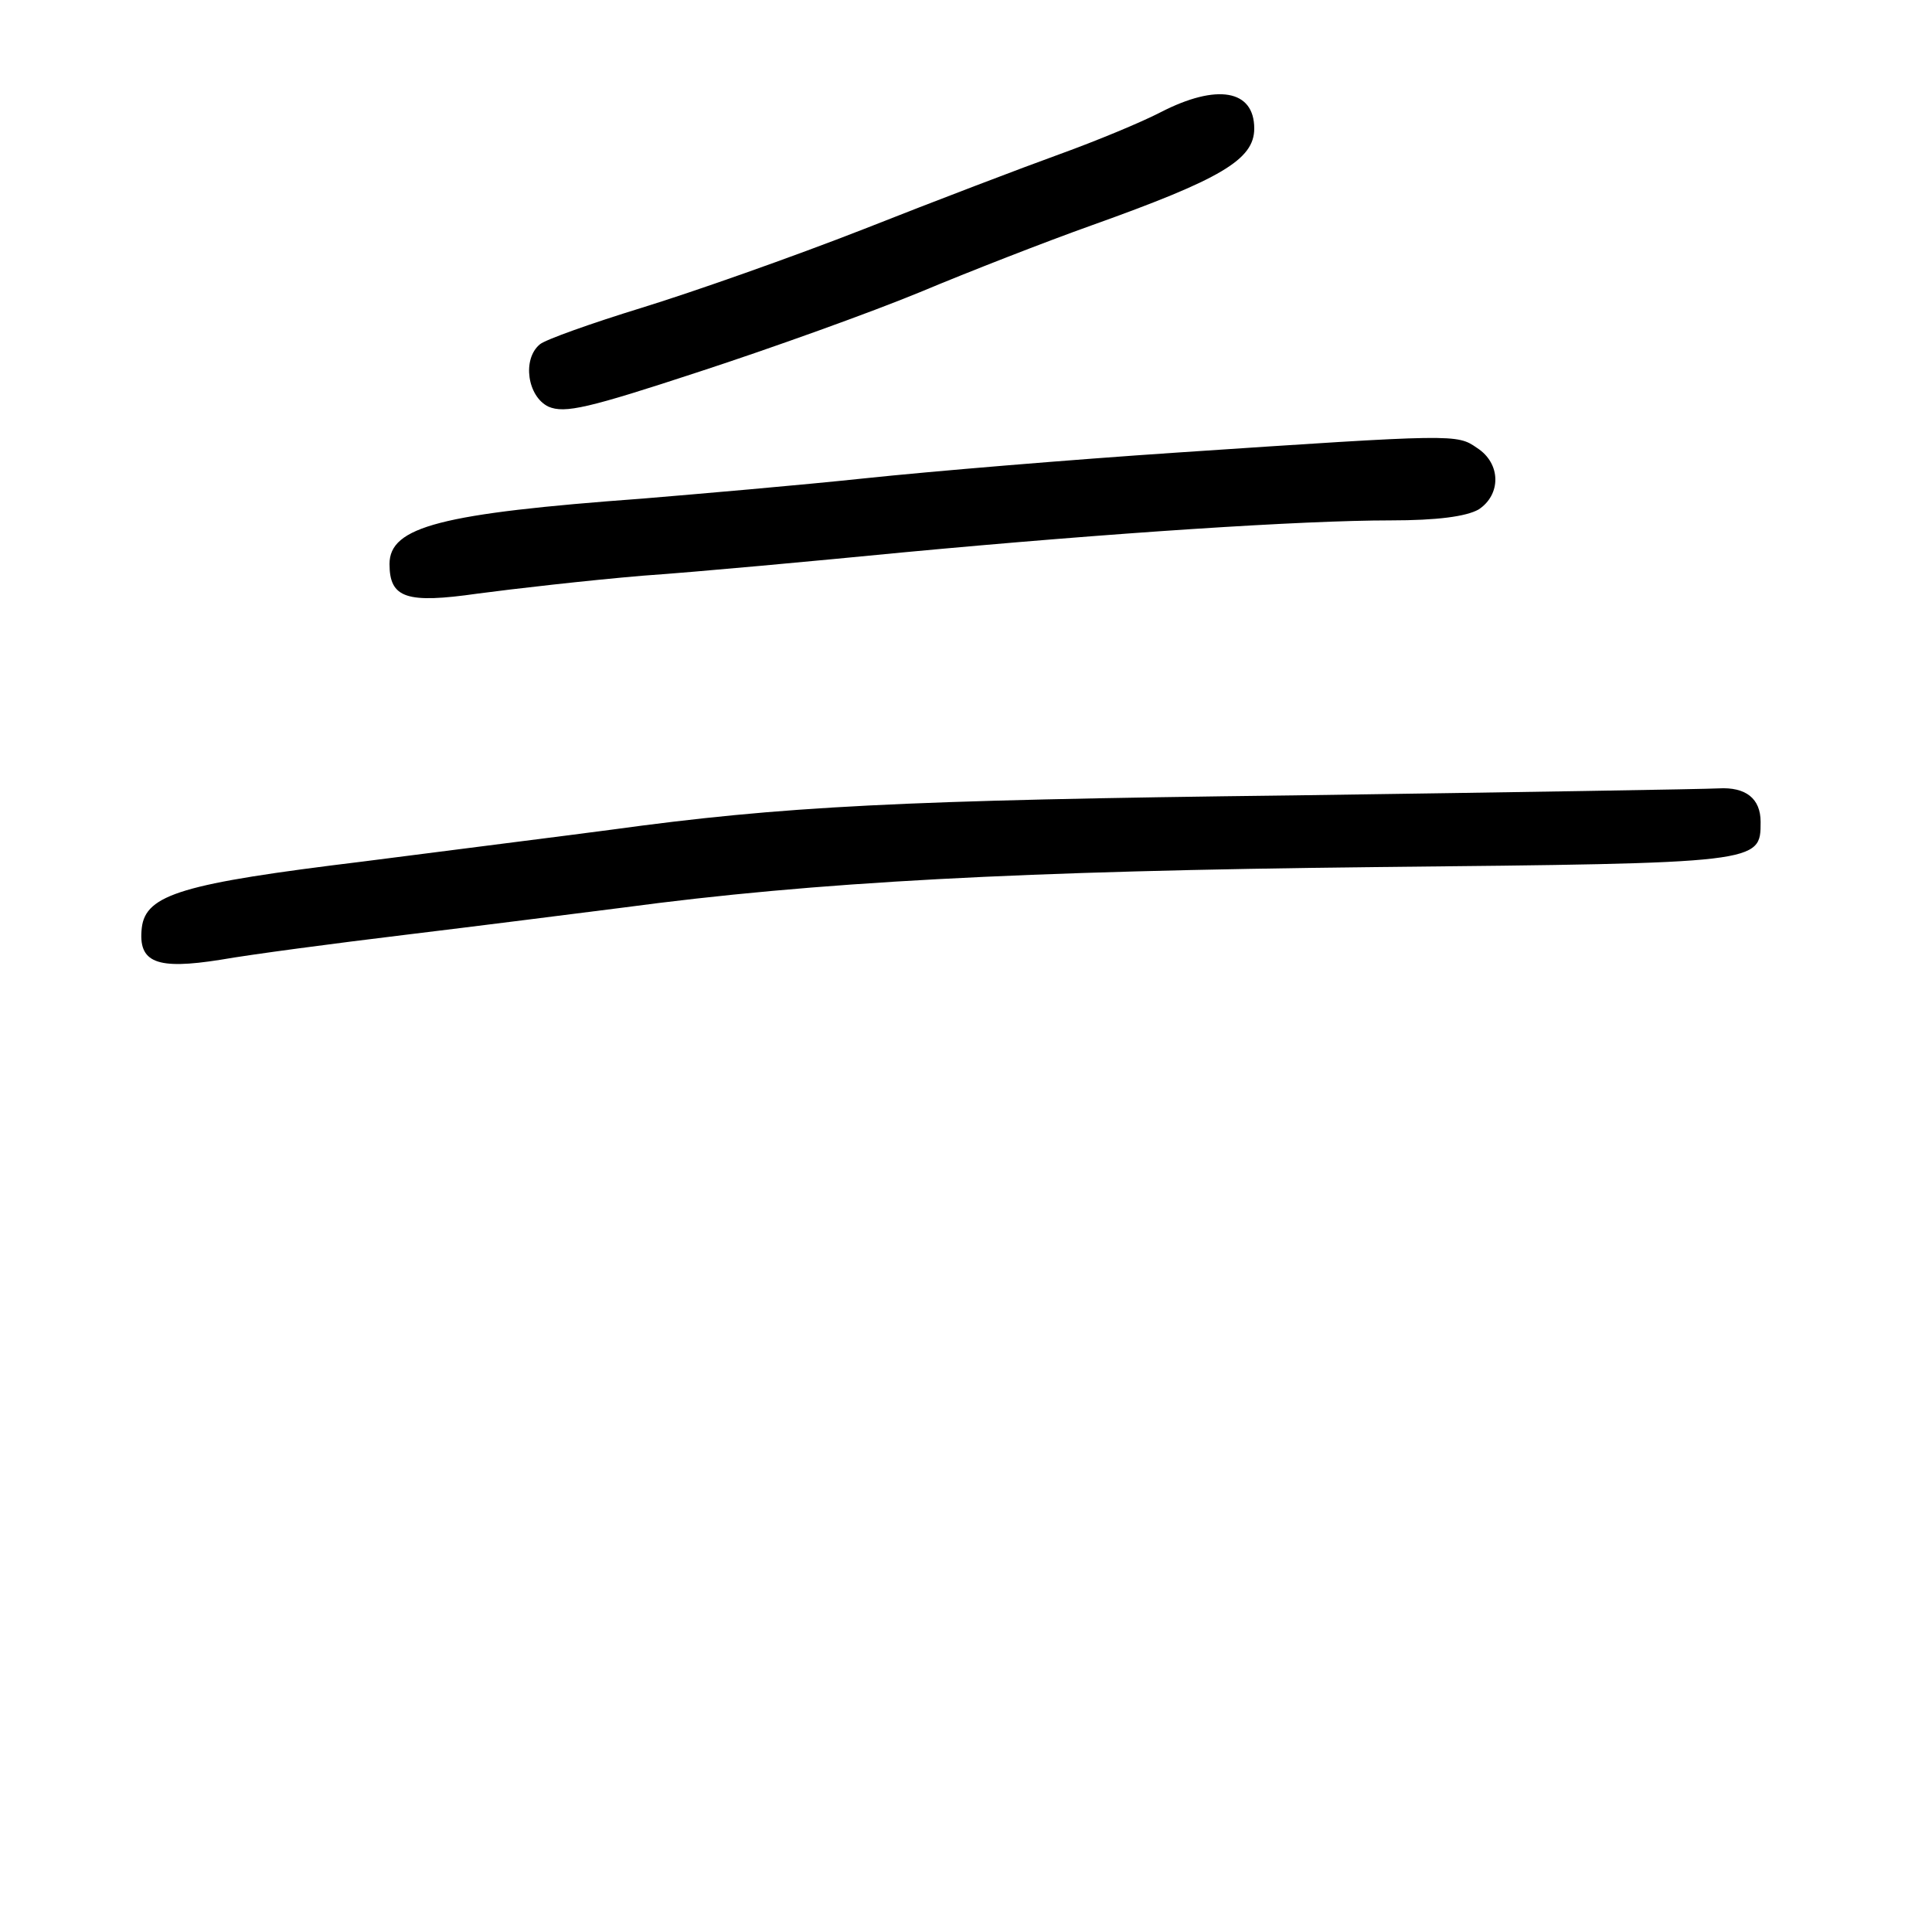 <?xml version="1.0" standalone="no"?>
<!DOCTYPE svg PUBLIC "-//W3C//DTD SVG 20010904//EN"
 "http://www.w3.org/TR/2001/REC-SVG-20010904/DTD/svg10.dtd">
<svg version="1.0" xmlns="http://www.w3.org/2000/svg"
 width="248pt" height="248pt" viewBox="0 0 248 248"
 preserveAspectRatio="xMidYMid meet">
<g transform="translate(0,248) scale(0.1,-0.1)"
fill="#000000" stroke="none">
<path d="M1490 2336 c-25 -13 -83 -37 -130 -54 -47 -17 -160 -60 -251 -96 -92
-36 -220 -81 -285 -101 -65 -20 -124 -41 -131 -47 -23 -19 -16 -67 11 -80 21
-9 51 -2 194 45 92 30 220 76 283 102 62 26 162 65 221 86 165 59 208 84 208
124 0 50 -48 58 -120 21z"/>
<path d="M1510 1899 c-135 -9 -315 -24 -400 -33 -85 -9 -213 -20 -285 -26
-259 -19 -325 -36 -325 -84 0 -44 22 -51 113 -38 45 6 141 17 212 23 72 5 222
19 335 30 267 25 512 41 625 41 60 0 97 5 113 14 29 19 29 59 -2 79 -26 18
-27 18 -386 -6z"/>
<path d="M1660 1459 c-506 -6 -656 -14 -875 -44 -60 -8 -204 -26 -320 -41
-230 -28 -278 -42 -283 -85 -5 -45 19 -54 101 -41 40 7 146 21 237 32 91 11
217 27 280 35 246 33 510 47 965 52 496 5 495 5 495 58 0 30 -19 45 -54 43
-17 -1 -263 -5 -546 -9z"/>
</g>
</svg>
